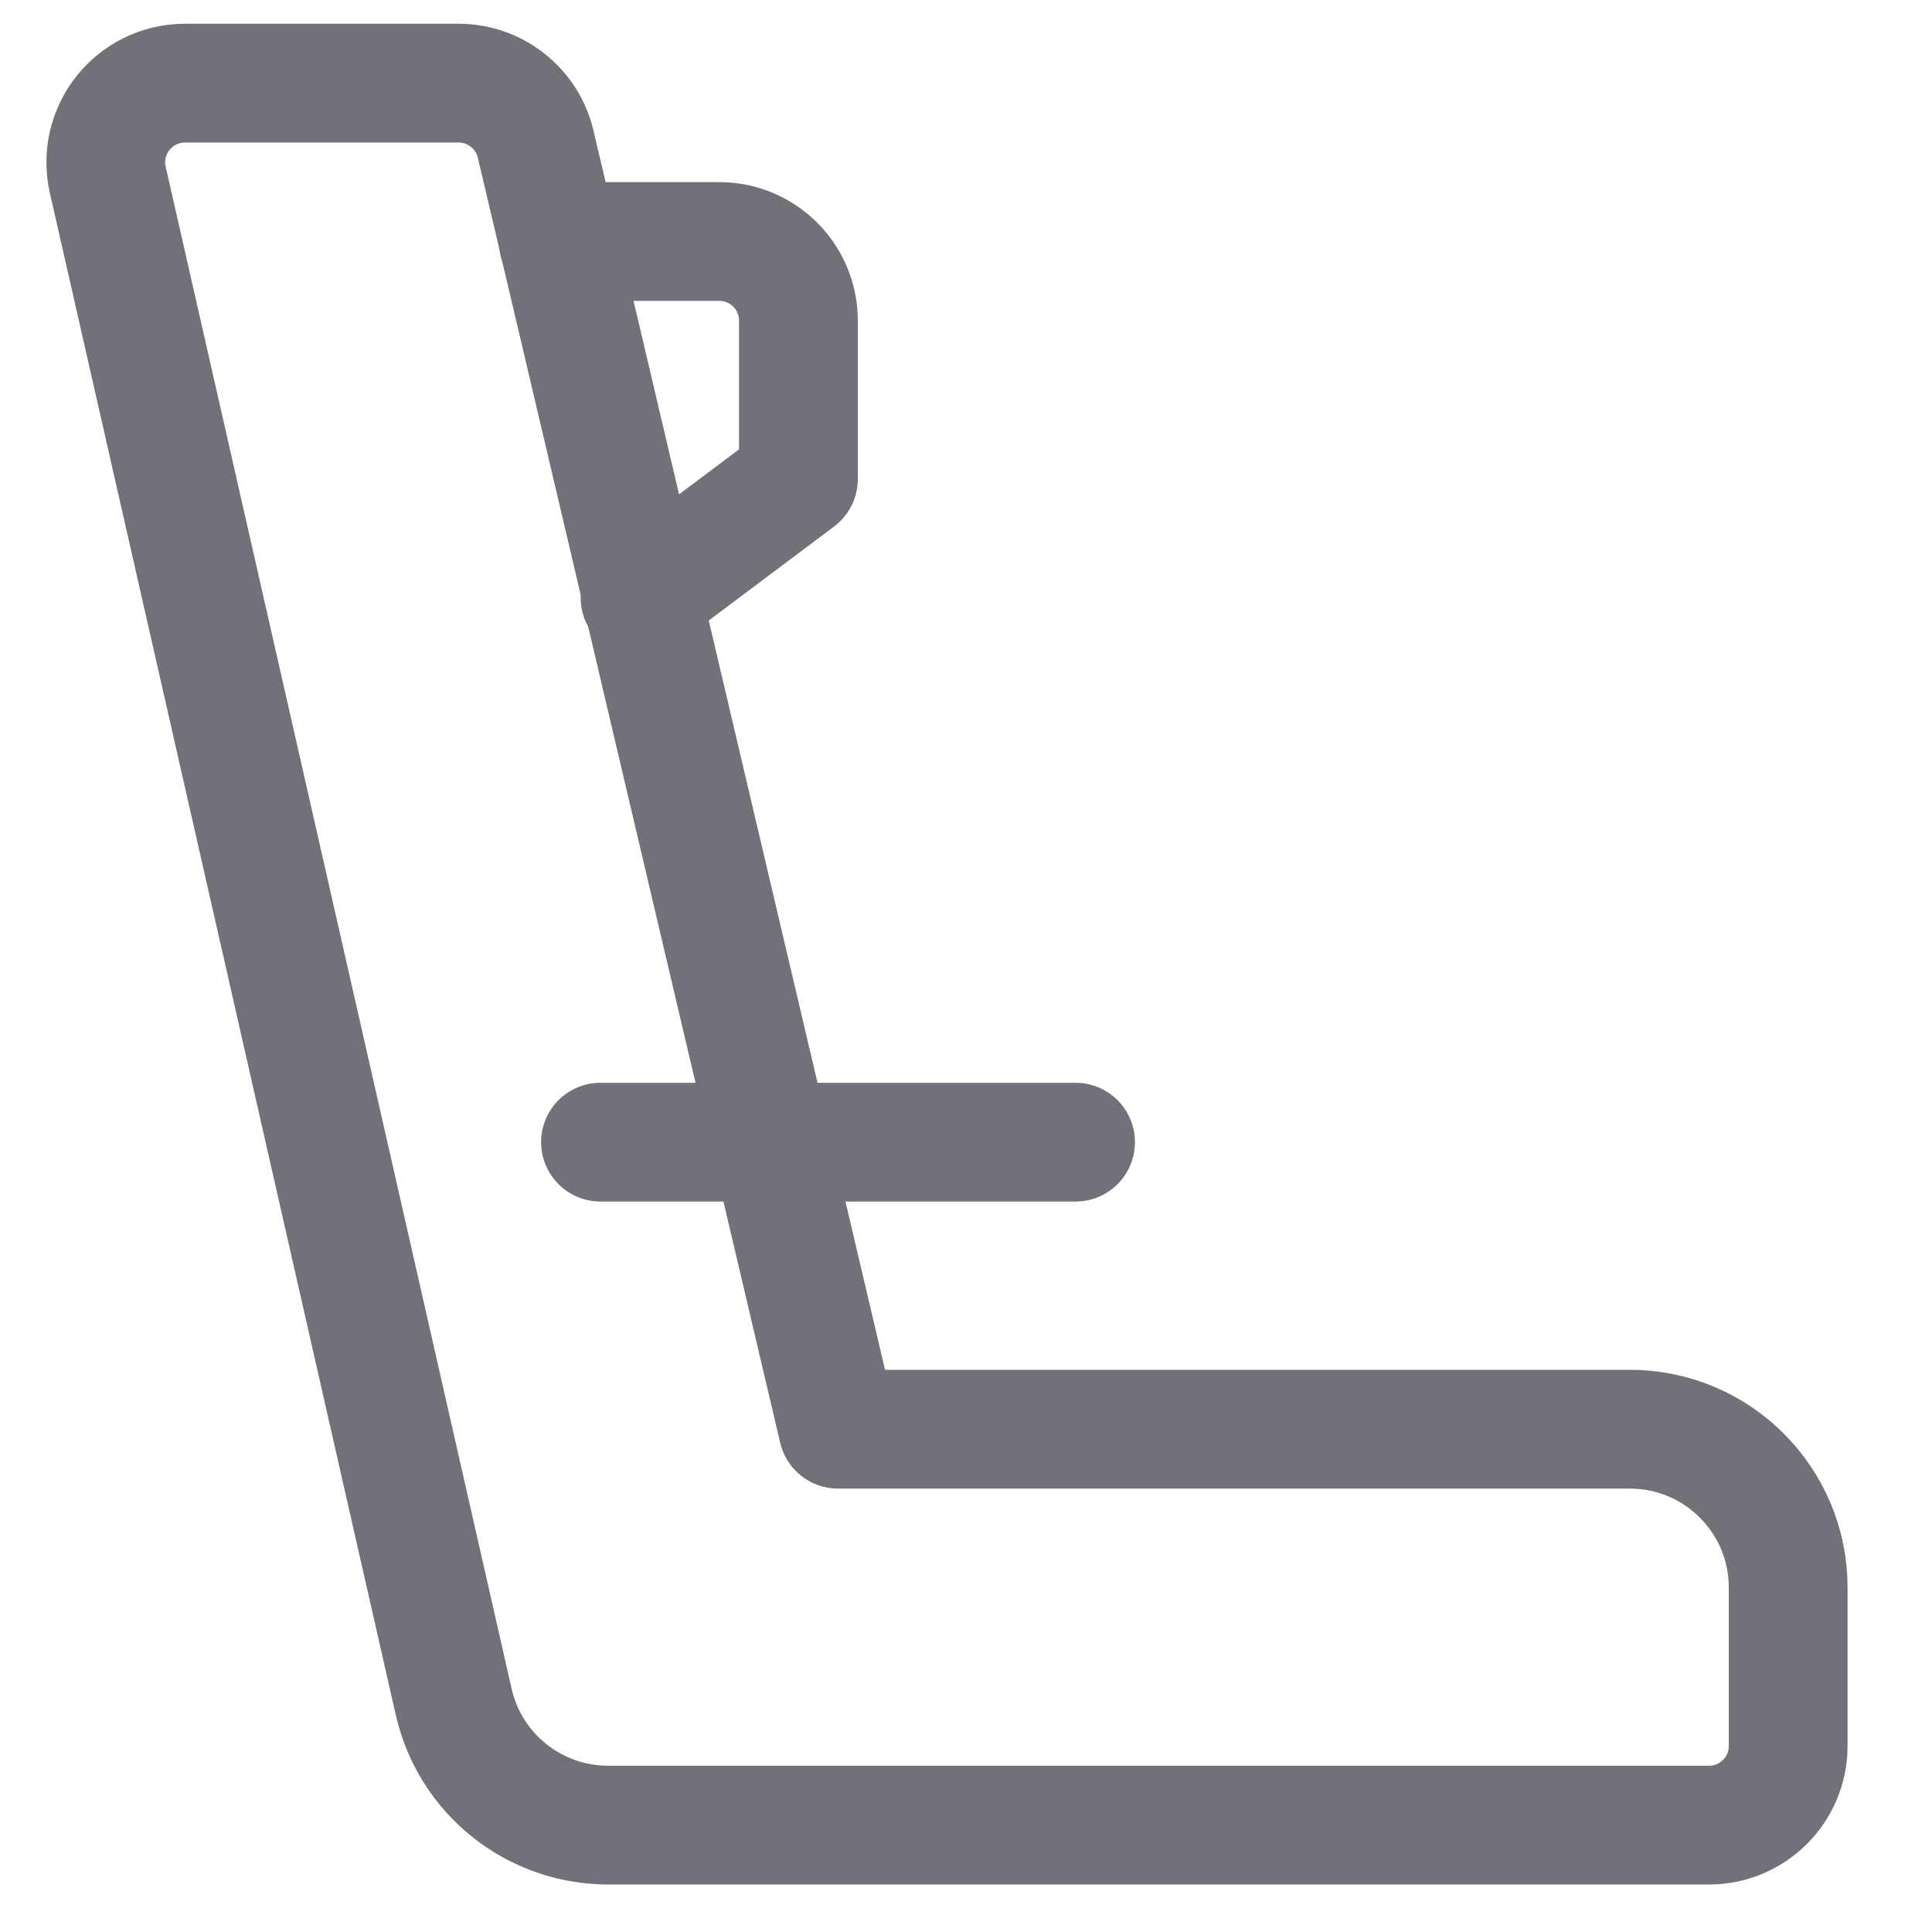 <svg width="61" height="61" viewBox="0 0 61 61" fill="none" xmlns="http://www.w3.org/2000/svg">
<g clip-path="url(#clip0_215_8)">
<path d="M56.459 50.125V55.125C56.459 56.506 55.34 57.625 53.959 57.625H19.2C16.866 57.625 14.842 56.01 14.325 53.733L3.403 5.679C3.048 4.115 4.237 2.625 5.841 2.625H14.479C15.639 2.625 16.647 3.423 16.913 4.552L26.459 45.125H51.459C54.221 45.125 56.459 47.364 56.459 50.125Z" stroke="#71717A" stroke-width="3.75" stroke-linecap="round" stroke-linejoin="round"/>
<path d="M17.627 7.625H22.709C24.09 7.625 25.209 8.744 25.209 10.125V15.125L20.209 18.875" stroke="#71717A" stroke-width="3.75" stroke-linecap="round" stroke-linejoin="round"/>
<path d="M33.959 36.062H24.272H18.959" stroke="#71717A" stroke-width="3.75" stroke-linecap="round" stroke-linejoin="round"/>
</g>
<defs>
<clipPath id="clip0_215_8">
<rect width="60" height="60" fill="white" transform="translate(0.209 0.125)"/>
</clipPath>
</defs>
</svg>
